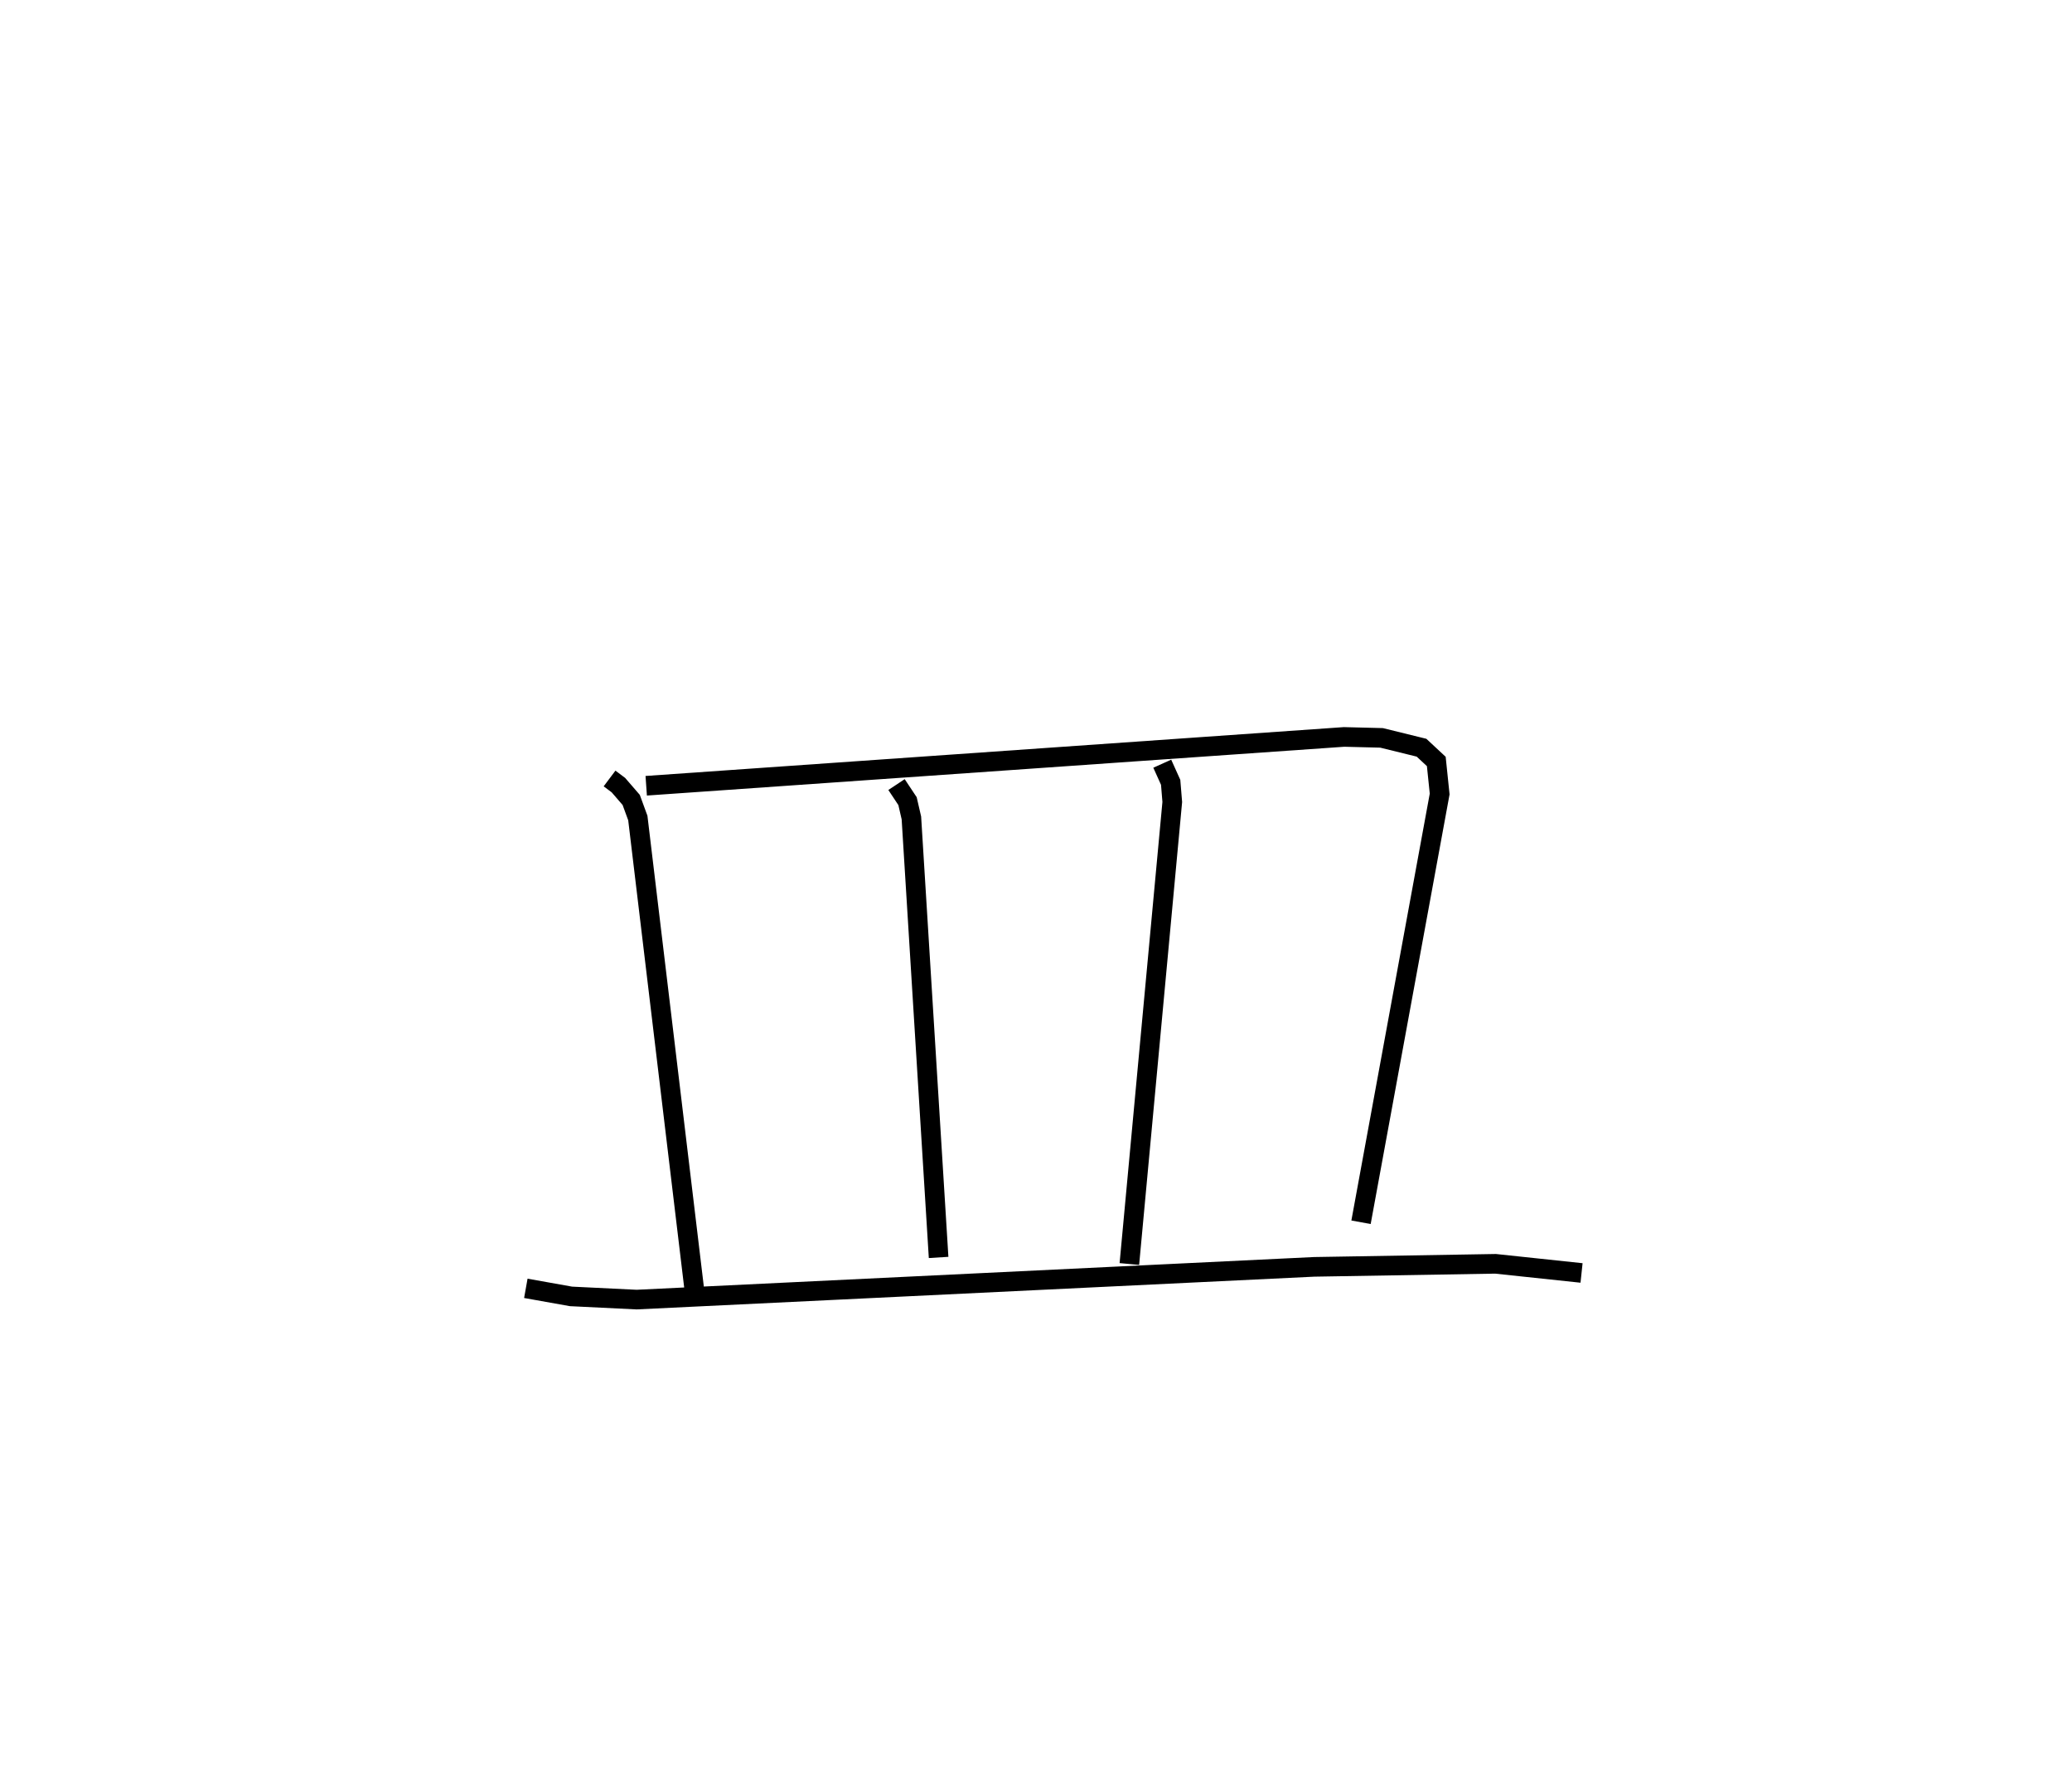 <?xml version="1.0" encoding="utf-8" ?>
<svg baseProfile="full" height="91.245" version="1.1" width="105.61" xmlns="http://www.w3.org/2000/svg" xmlns:ev="http://www.w3.org/2001/xml-events" xmlns:xlink="http://www.w3.org/1999/xlink"><defs /><rect fill="white" height="91.245" width="105.61" x="0" y="0" /><path d="M25,25 m0.0,0.0 m6.069,14.684 l0.451,0.338 0.652,0.754 l0.338,0.923 2.937,24.521 m-2.509,-26.165 l35.568,-2.489 1.913,0.048 l2.036,0.501 0.753,0.701 l0.172,1.659 -4.008,21.831 m-23.676,-22.312 l0.561,0.845 0.197,0.855 l1.387,22.405 m11.4,-25.169 l0.428,0.95 0.082,1.001 l-2.187,23.553 m-30.762,1.24 l2.301,0.411 3.347,0.163 l34.528,-1.669 9.249,-0.155 l4.385,0.466 " fill="none" stroke="black" stroke-width="1" /></svg>